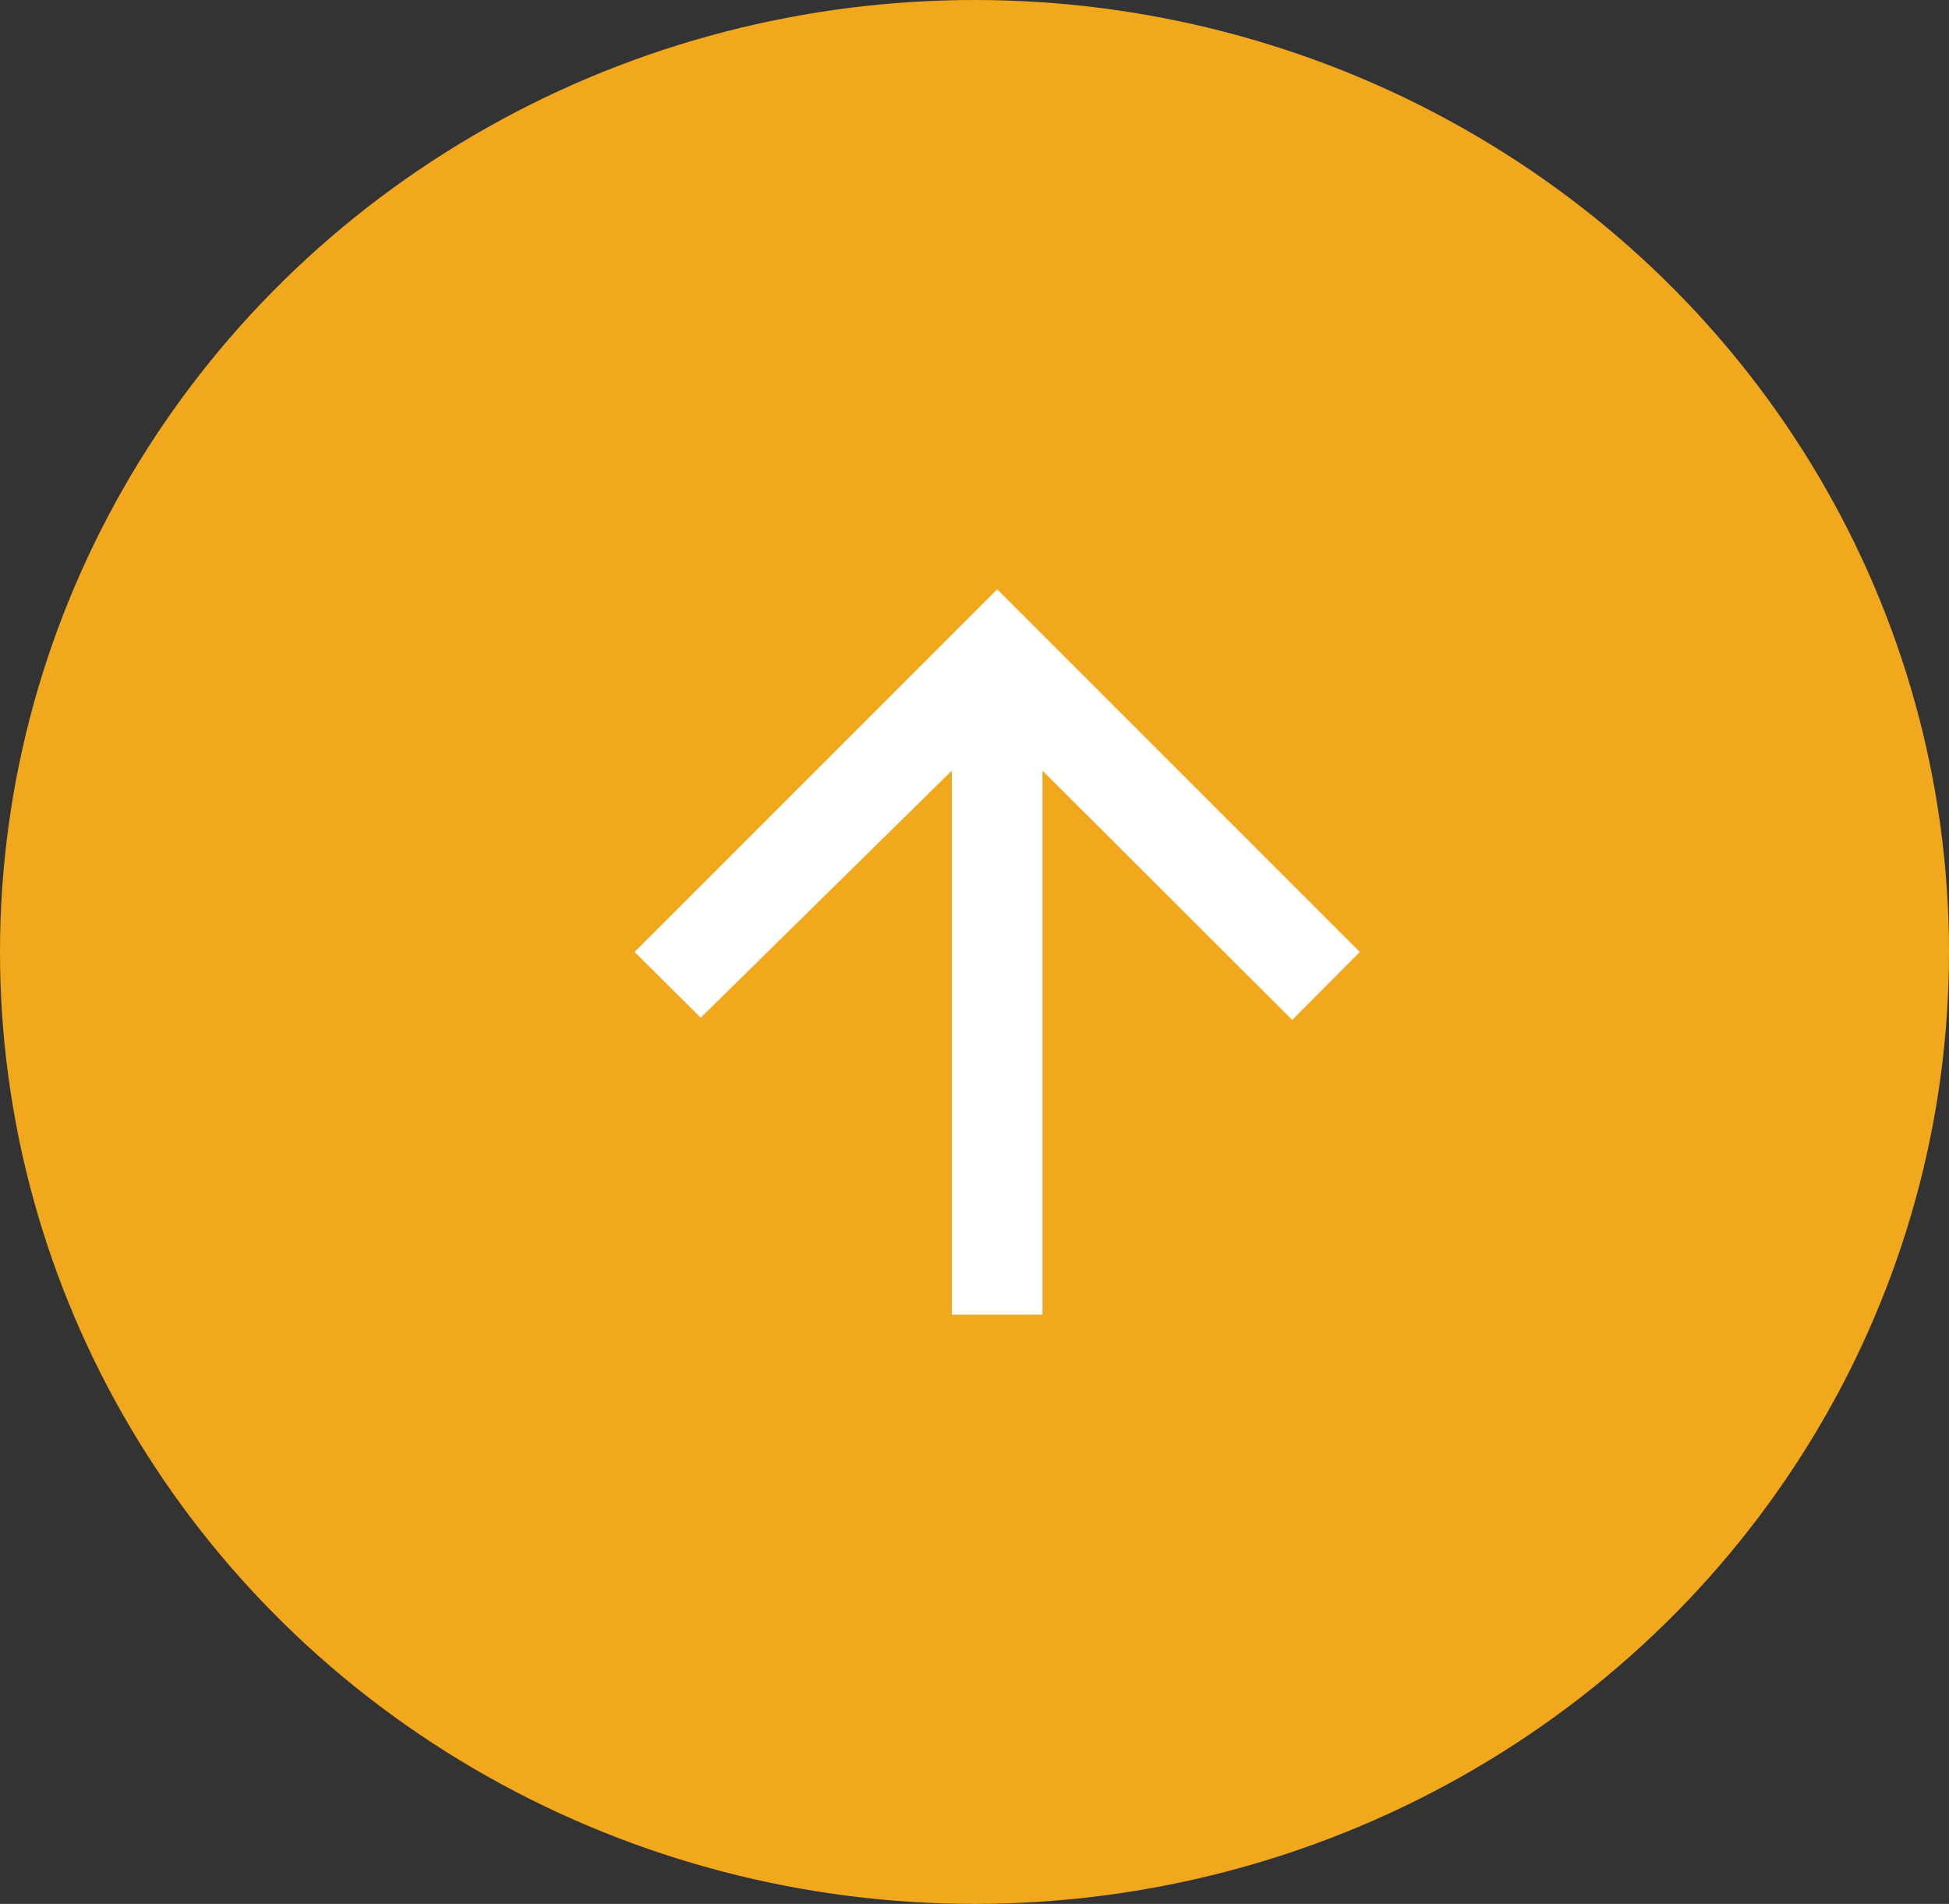 <svg xmlns="http://www.w3.org/2000/svg" viewBox="0 0 43 42"><rect x="0" y="0" width="43" height="42" fill="#333333" stroke="none"/><defs><style>.cls-1{fill:#f1a81d;}.cls-2{fill:#fff;}</style></defs><g id="Layer_2" data-name="Layer 2"><g id="Layer_1-2" data-name="Layer 1"><g id="Group_35" data-name="Group 35"><ellipse id="Ellipse_25" data-name="Ellipse 25" class="cls-1" cx="21.5" cy="21" rx="21.5" ry="21"/><g id="Component_1" data-name="Component 1"><path id="Path_10" data-name="Path 10" class="cls-2" d="M14,21l1.46,1.45L21,17V29H23V17l5.51,5.5L30,21l-8-8Z"/></g></g></g></g></svg>